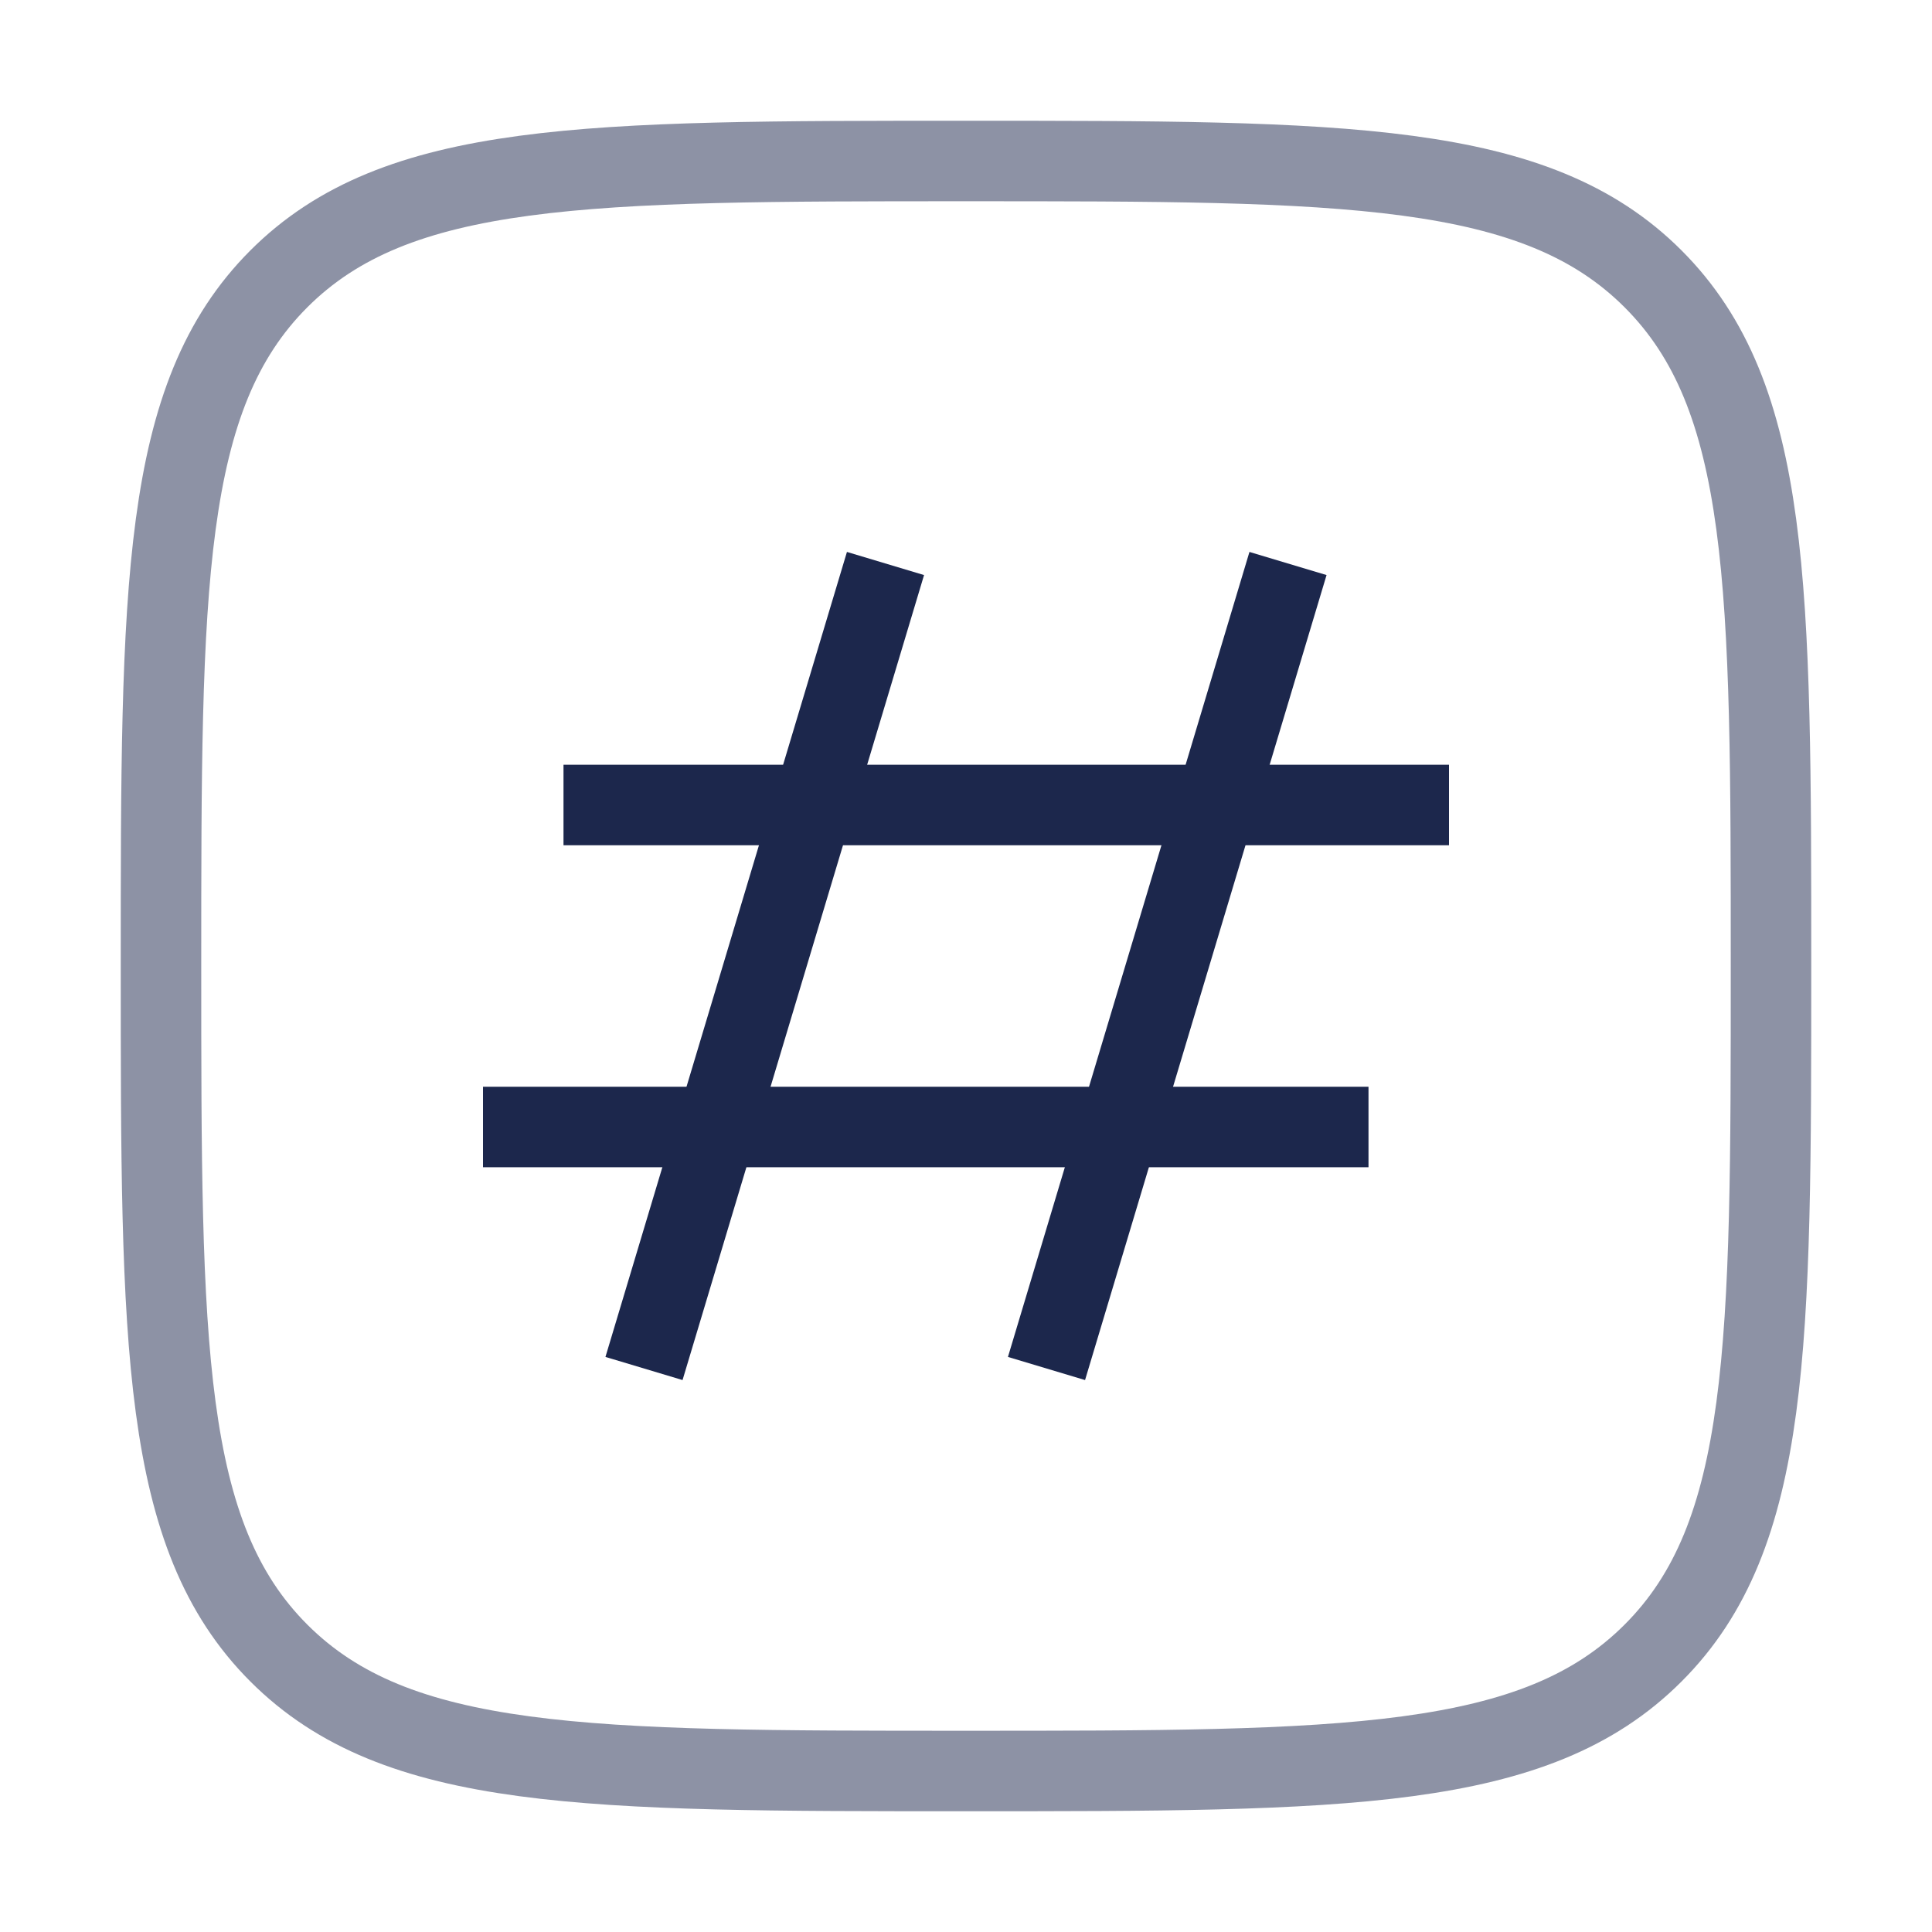 <?xml version="1.0" encoding="utf-8"?><!-- Uploaded to: SVG Repo, www.svgrepo.com, Generator: SVG Repo Mixer Tools -->
<svg width="800px" height="800px" viewBox="0 0 24 24" fill="none" xmlns="http://www.w3.org/2000/svg">
<path d="M11 7L8 17" stroke="#1C274C" strokeWidth="1.5" strokeLinecap="round" strokeLinejoin="round"/>
<path d="M16 7L13 17" stroke="#1C274C" strokeWidth="1.5" strokeLinecap="round" strokeLinejoin="round"/>
<path d="M18 10H7" stroke="#1C274C" strokeWidth="1.5" strokeLinecap="round" strokeLinejoin="round"/>
<path d="M17 14H6" stroke="#1C274C" strokeWidth="1.5" strokeLinecap="round" strokeLinejoin="round"/>
<path opacity="0.5" d="M2 12C2 7.286 2 4.929 3.464 3.464C4.929 2 7.286 2 12 2C16.714 2 19.071 2 20.535 3.464C22 4.929 22 7.286 22 12C22 16.714 22 19.071 20.535 20.535C19.071 22 16.714 22 12 22C7.286 22 4.929 22 3.464 20.535C2 19.071 2 16.714 2 12Z" stroke="#1C274C" strokeWidth="1.5"/>
</svg>